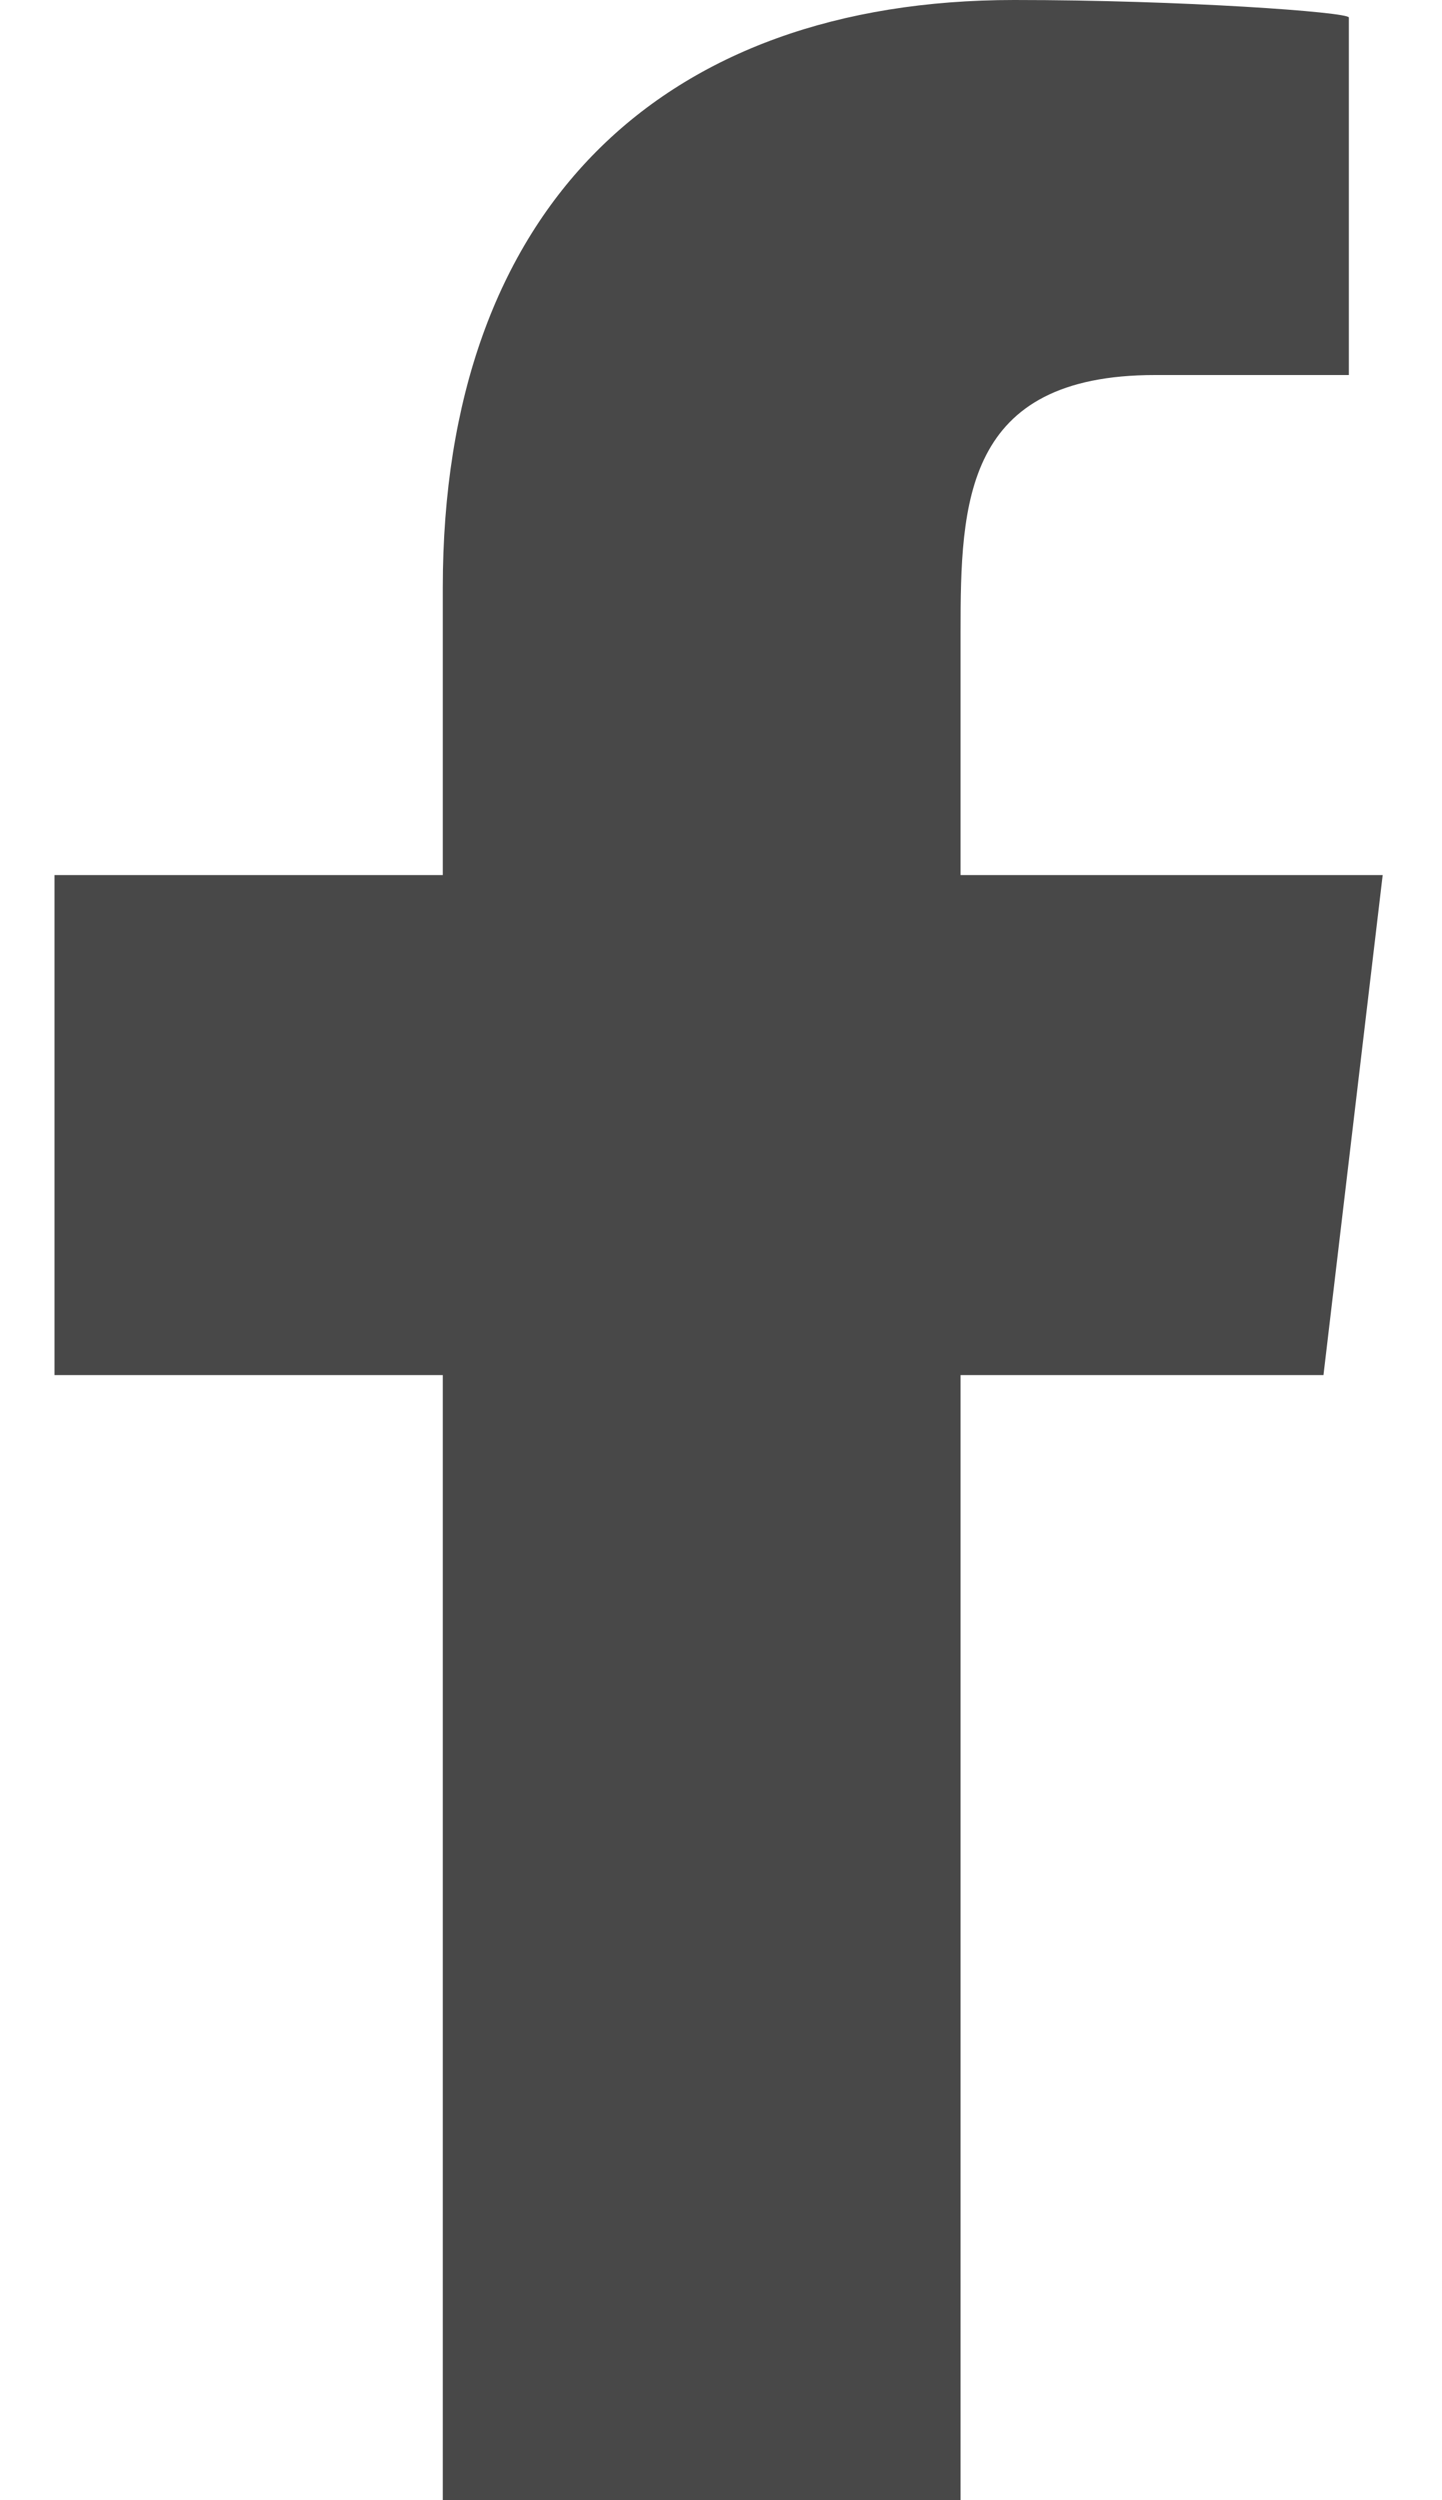 <?xml version="1.0" encoding="UTF-8"?>
<svg width="15px" height="26px" viewBox="0 0 15 26" version="1.1" fill="#484848" xmlns="http://www.w3.org/2000/svg" xmlns:xlink="http://www.w3.org/1999/xlink">
    <g id="Page-1" stroke="none" stroke-width="1" fill="#484848" fill-rule="evenodd">
        <g id="soclal-icons" transform="translate(-57, -563)">
            <g transform="translate(57.567, 563)">
                <g id="Column-1" transform="translate(0, 0)">
                    <g id="social" transform="translate(0, 0)">
                        <g id="icon/Social/Facebook/white" transform="translate(0, 0)">
                            <g transform="translate(0, 0)">
                                <path d="M9.425,26 L9.425,14.3 L13.2,14.3 L13.816,9.1 L9.425,9.1 L9.425,6.568 C9.425,5.229 9.461,3.9 11.449,3.9 L13.464,3.9 L13.464,0.182 C13.464,0.126 11.734,0 9.983,0 C6.328,0 4.039,2.154 4.039,6.11 L4.039,9.1 L2.51824547e-14,9.1 L2.51824547e-14,14.3 L4.039,14.3 L4.039,26 L9.425,26 Z" id="facebook" fill="#484848"></path>
                            </g>
                        </g>
                    </g>
                </g>
            </g>
        </g>
    </g>
</svg>
